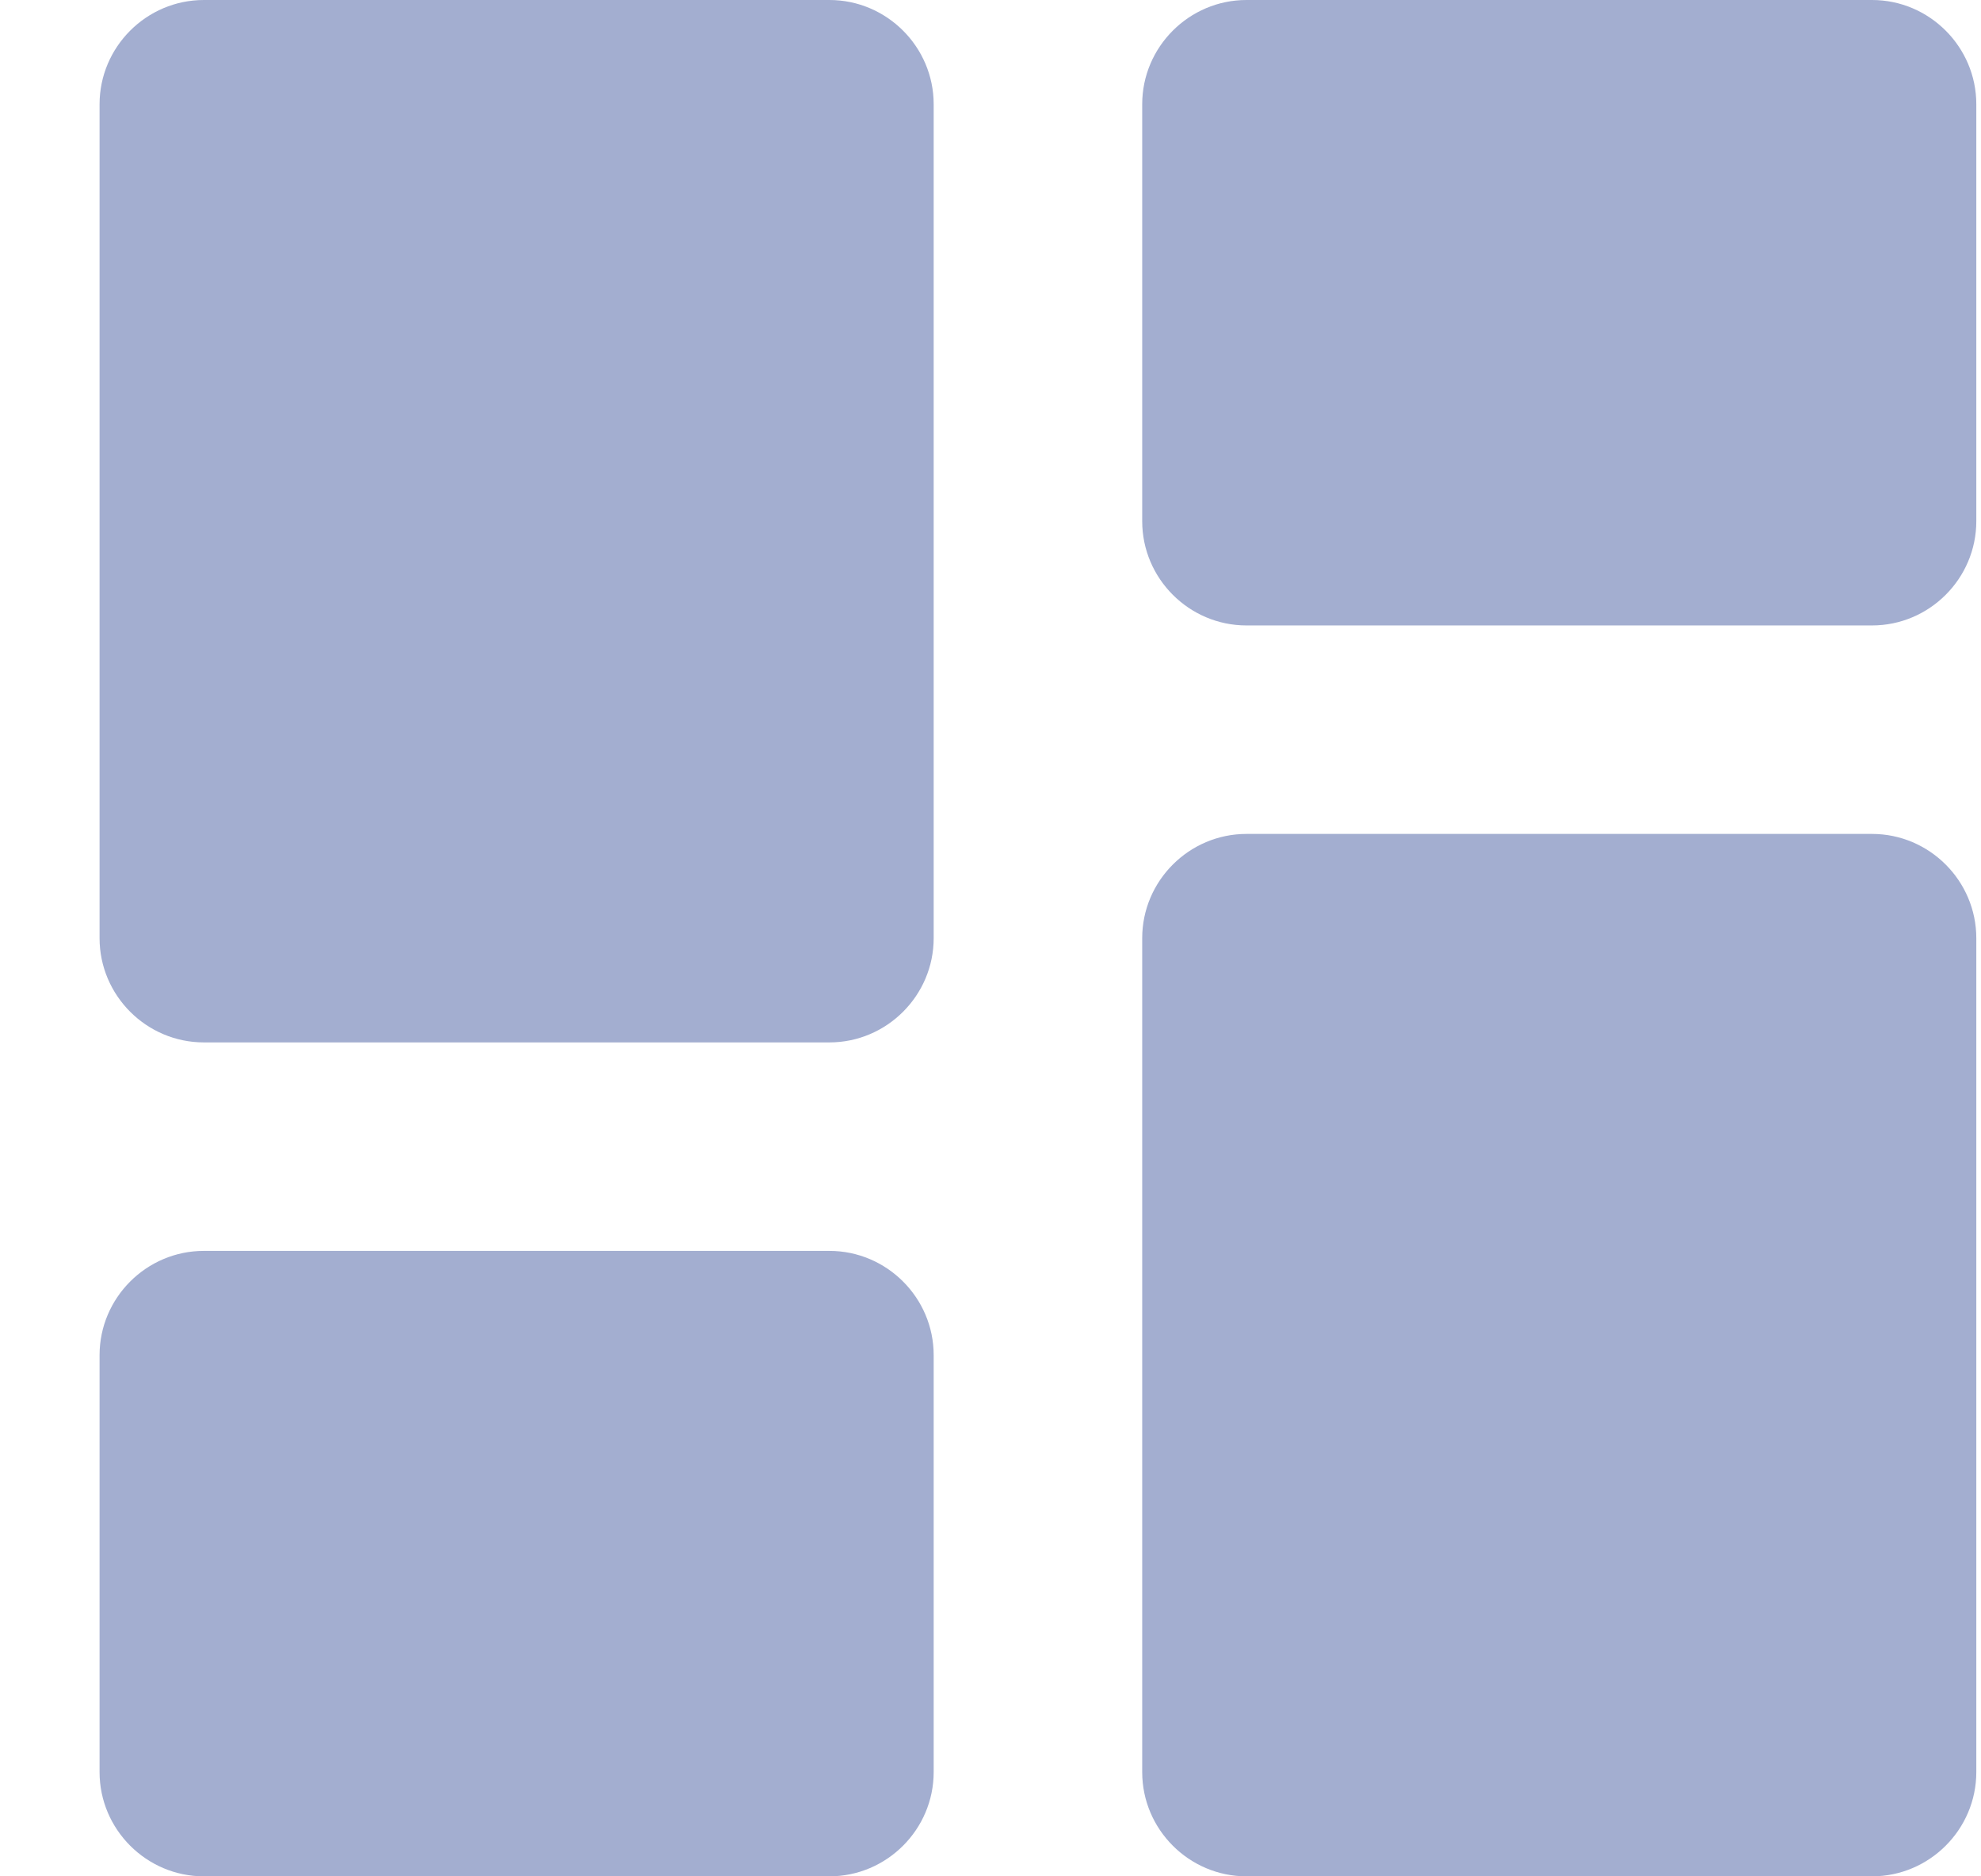 <svg width="19" height="18" viewBox="0 0 19 18" fill="none" xmlns="http://www.w3.org/2000/svg">
<path d="M1.955 10H7.955C8.505 10 8.955 9.55 8.955 9V1C8.955 0.45 8.505 0 7.955 0H1.955C1.405 0 0.955 0.45 0.955 1V9C0.955 9.55 1.405 10 1.955 10ZM1.955 18H7.955C8.505 18 8.955 17.55 8.955 17V13C8.955 12.45 8.505 12 7.955 12H1.955C1.405 12 0.955 12.45 0.955 13V17C0.955 17.55 1.405 18 1.955 18ZM11.955 18H17.955C18.505 18 18.955 17.55 18.955 17V9C18.955 8.45 18.505 8 17.955 8H11.955C11.405 8 10.955 8.45 10.955 9V17C10.955 17.55 11.405 18 11.955 18ZM10.955 1V5C10.955 5.55 11.405 6 11.955 6H17.955C18.505 6 18.955 5.55 18.955 5V1C18.955 0.45 18.505 0 17.955 0H11.955C11.405 0 10.955 0.45 10.955 1Z" fill="#A3AED0"/>
</svg>
